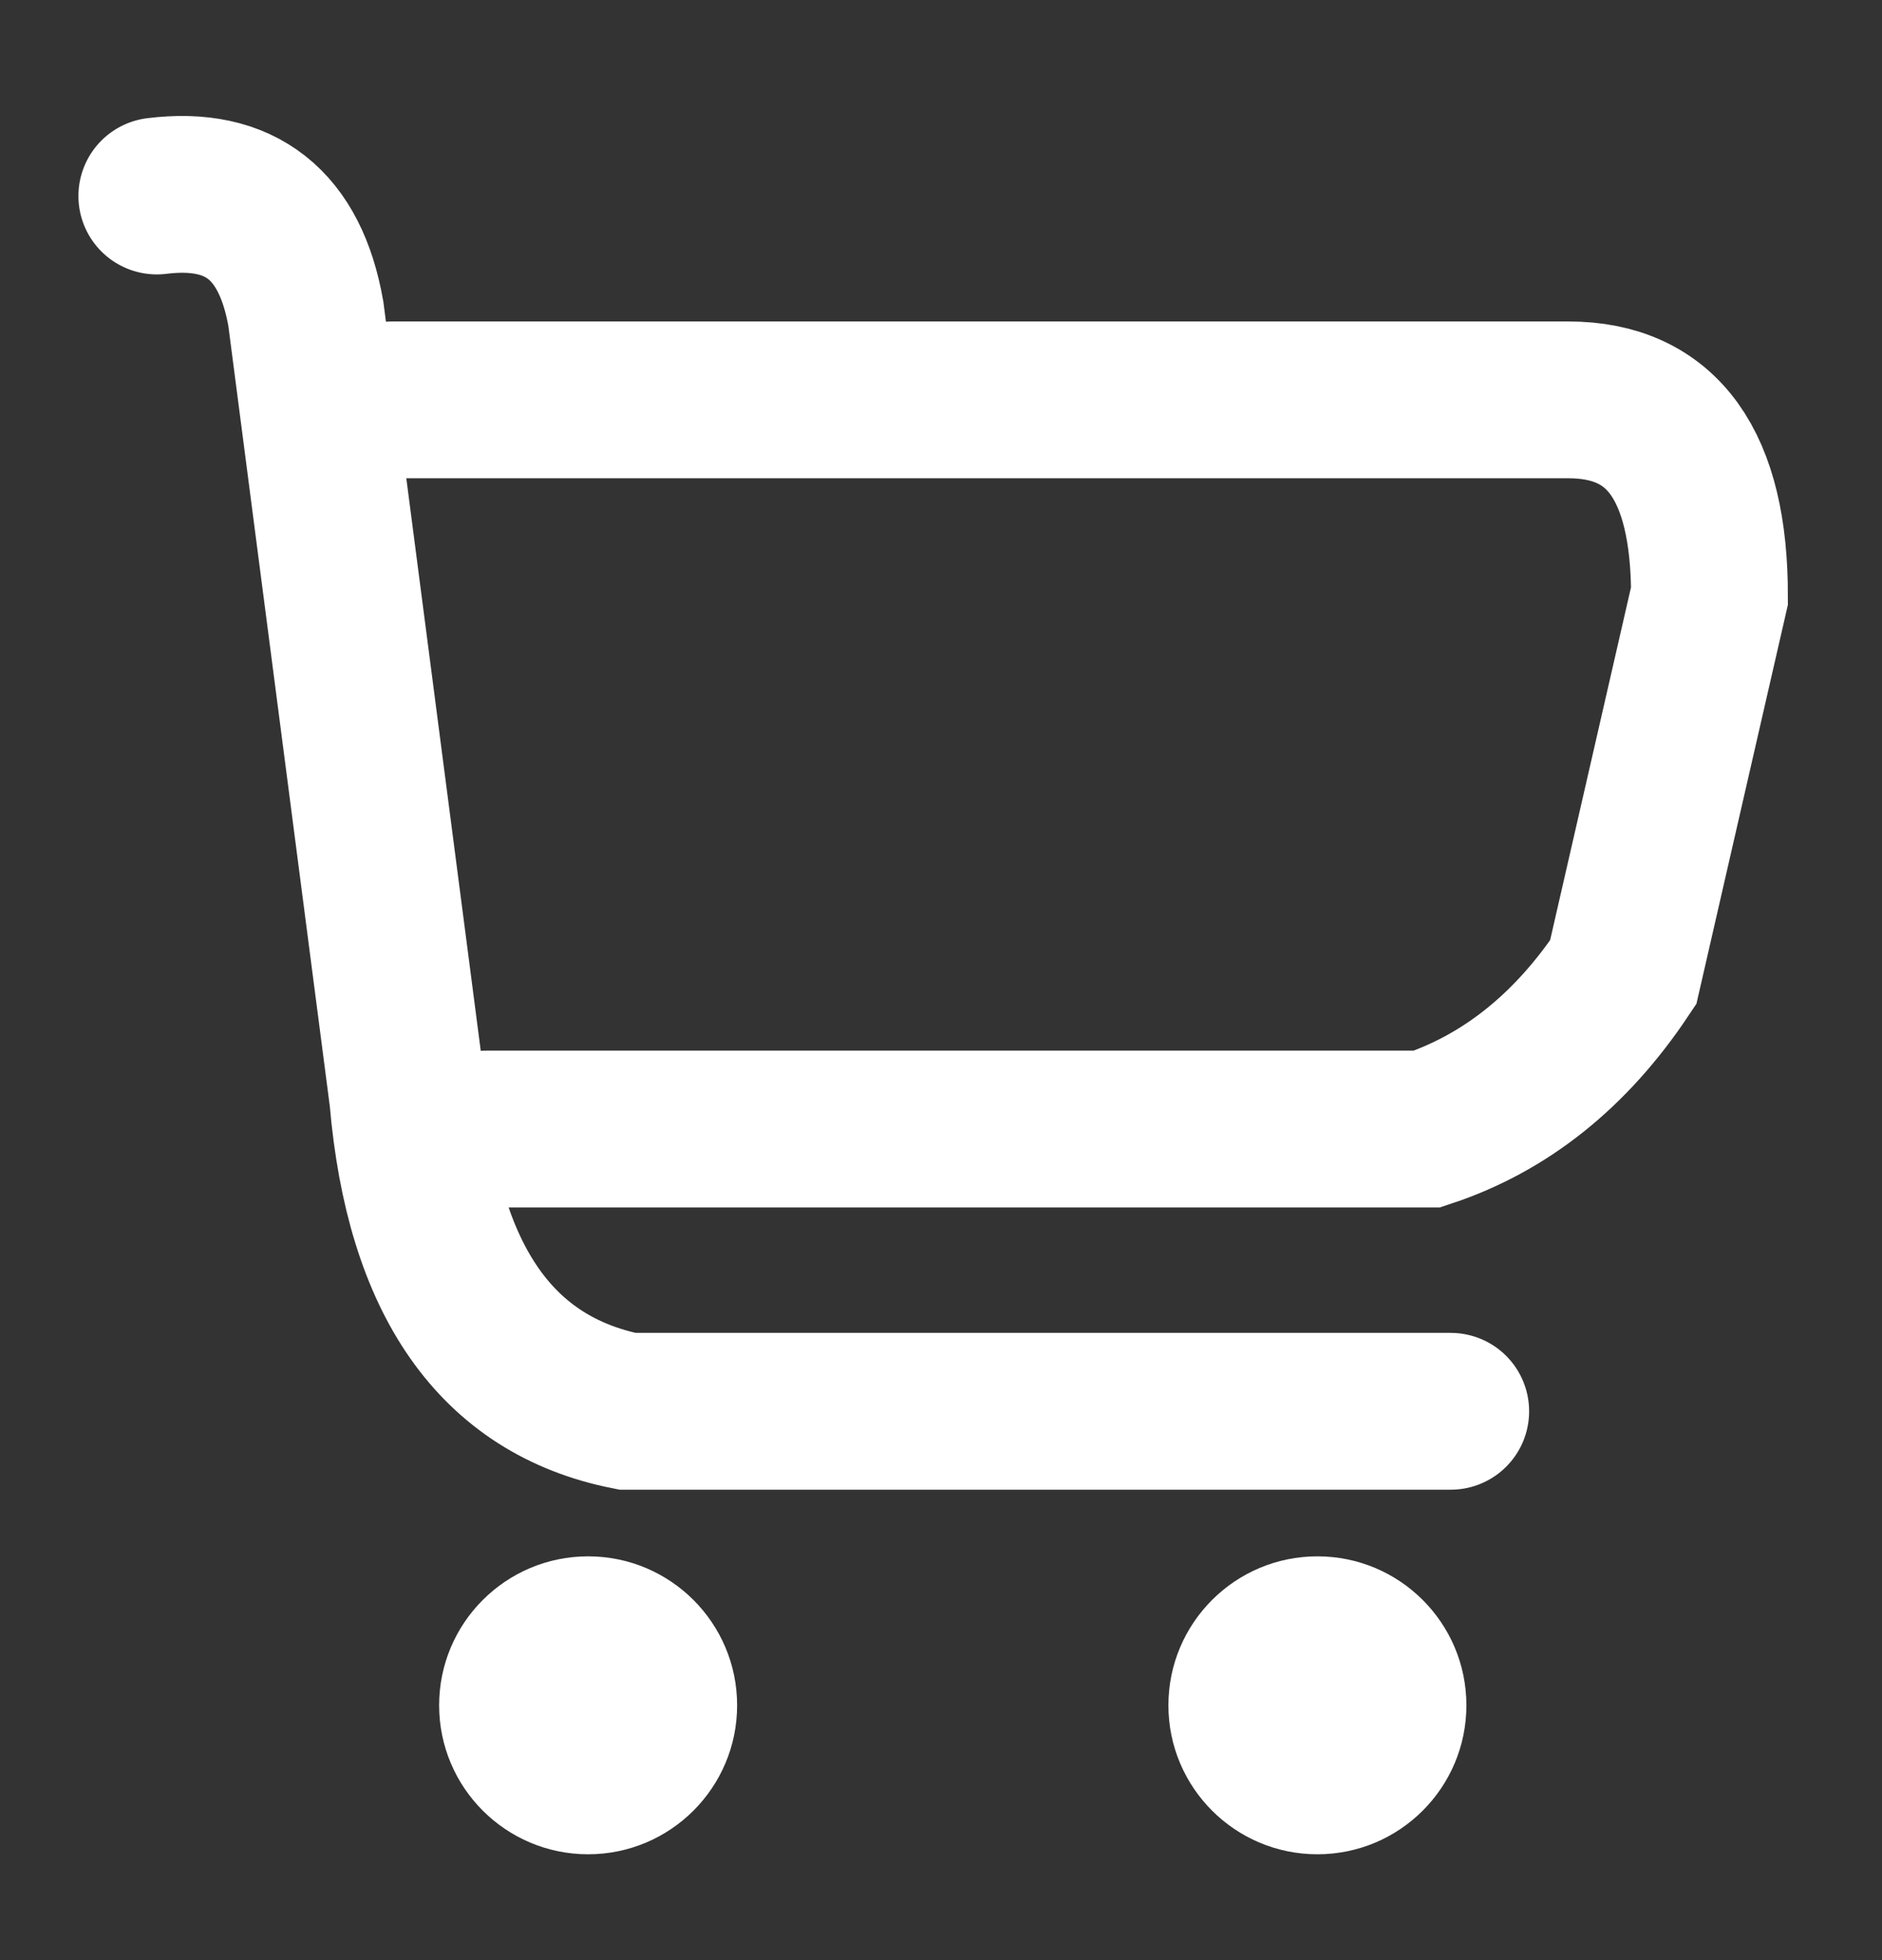 <svg width="24" height="25" viewBox="0 0 24 25" fill="none" xmlns="http://www.w3.org/2000/svg">
<rect x="0" y="0" width="24" height="25" fill="#333333" stroke="none"/>
<path d="M7.5 23.65C8.549 23.65 9.4 22.799 9.4 21.75C9.4 20.701 8.549 19.85 7.5 19.85C6.451 19.85 5.6 20.701 5.6 21.75C5.6 22.799 6.451 23.65 7.5 23.65Z" fill="white"/>
<path d="M16.8 23.65C17.849 23.65 18.7 22.799 18.7 21.75C18.7 20.701 17.849 19.85 16.8 19.85C15.751 19.85 14.9 20.701 14.9 21.75C14.9 22.799 15.751 23.65 16.8 23.65Z" fill="white"/>
<path d="M18.5 18H8C6.333 17.667 5.4 16.333 5.2 14L3.9 4C3.7 2.867 3.067 2.367 2 2.5" stroke="white" stroke-width="2" stroke-linecap="round"/>
<path d="M5 5.1H20C21.2 5.1 21.8 5.933 21.8 7.6L20.7 12.4C20.033 13.4 19.2 14.067 18.2 14.4H6.2" stroke="white" stroke-width="2" stroke-linecap="round"/>
</svg>
